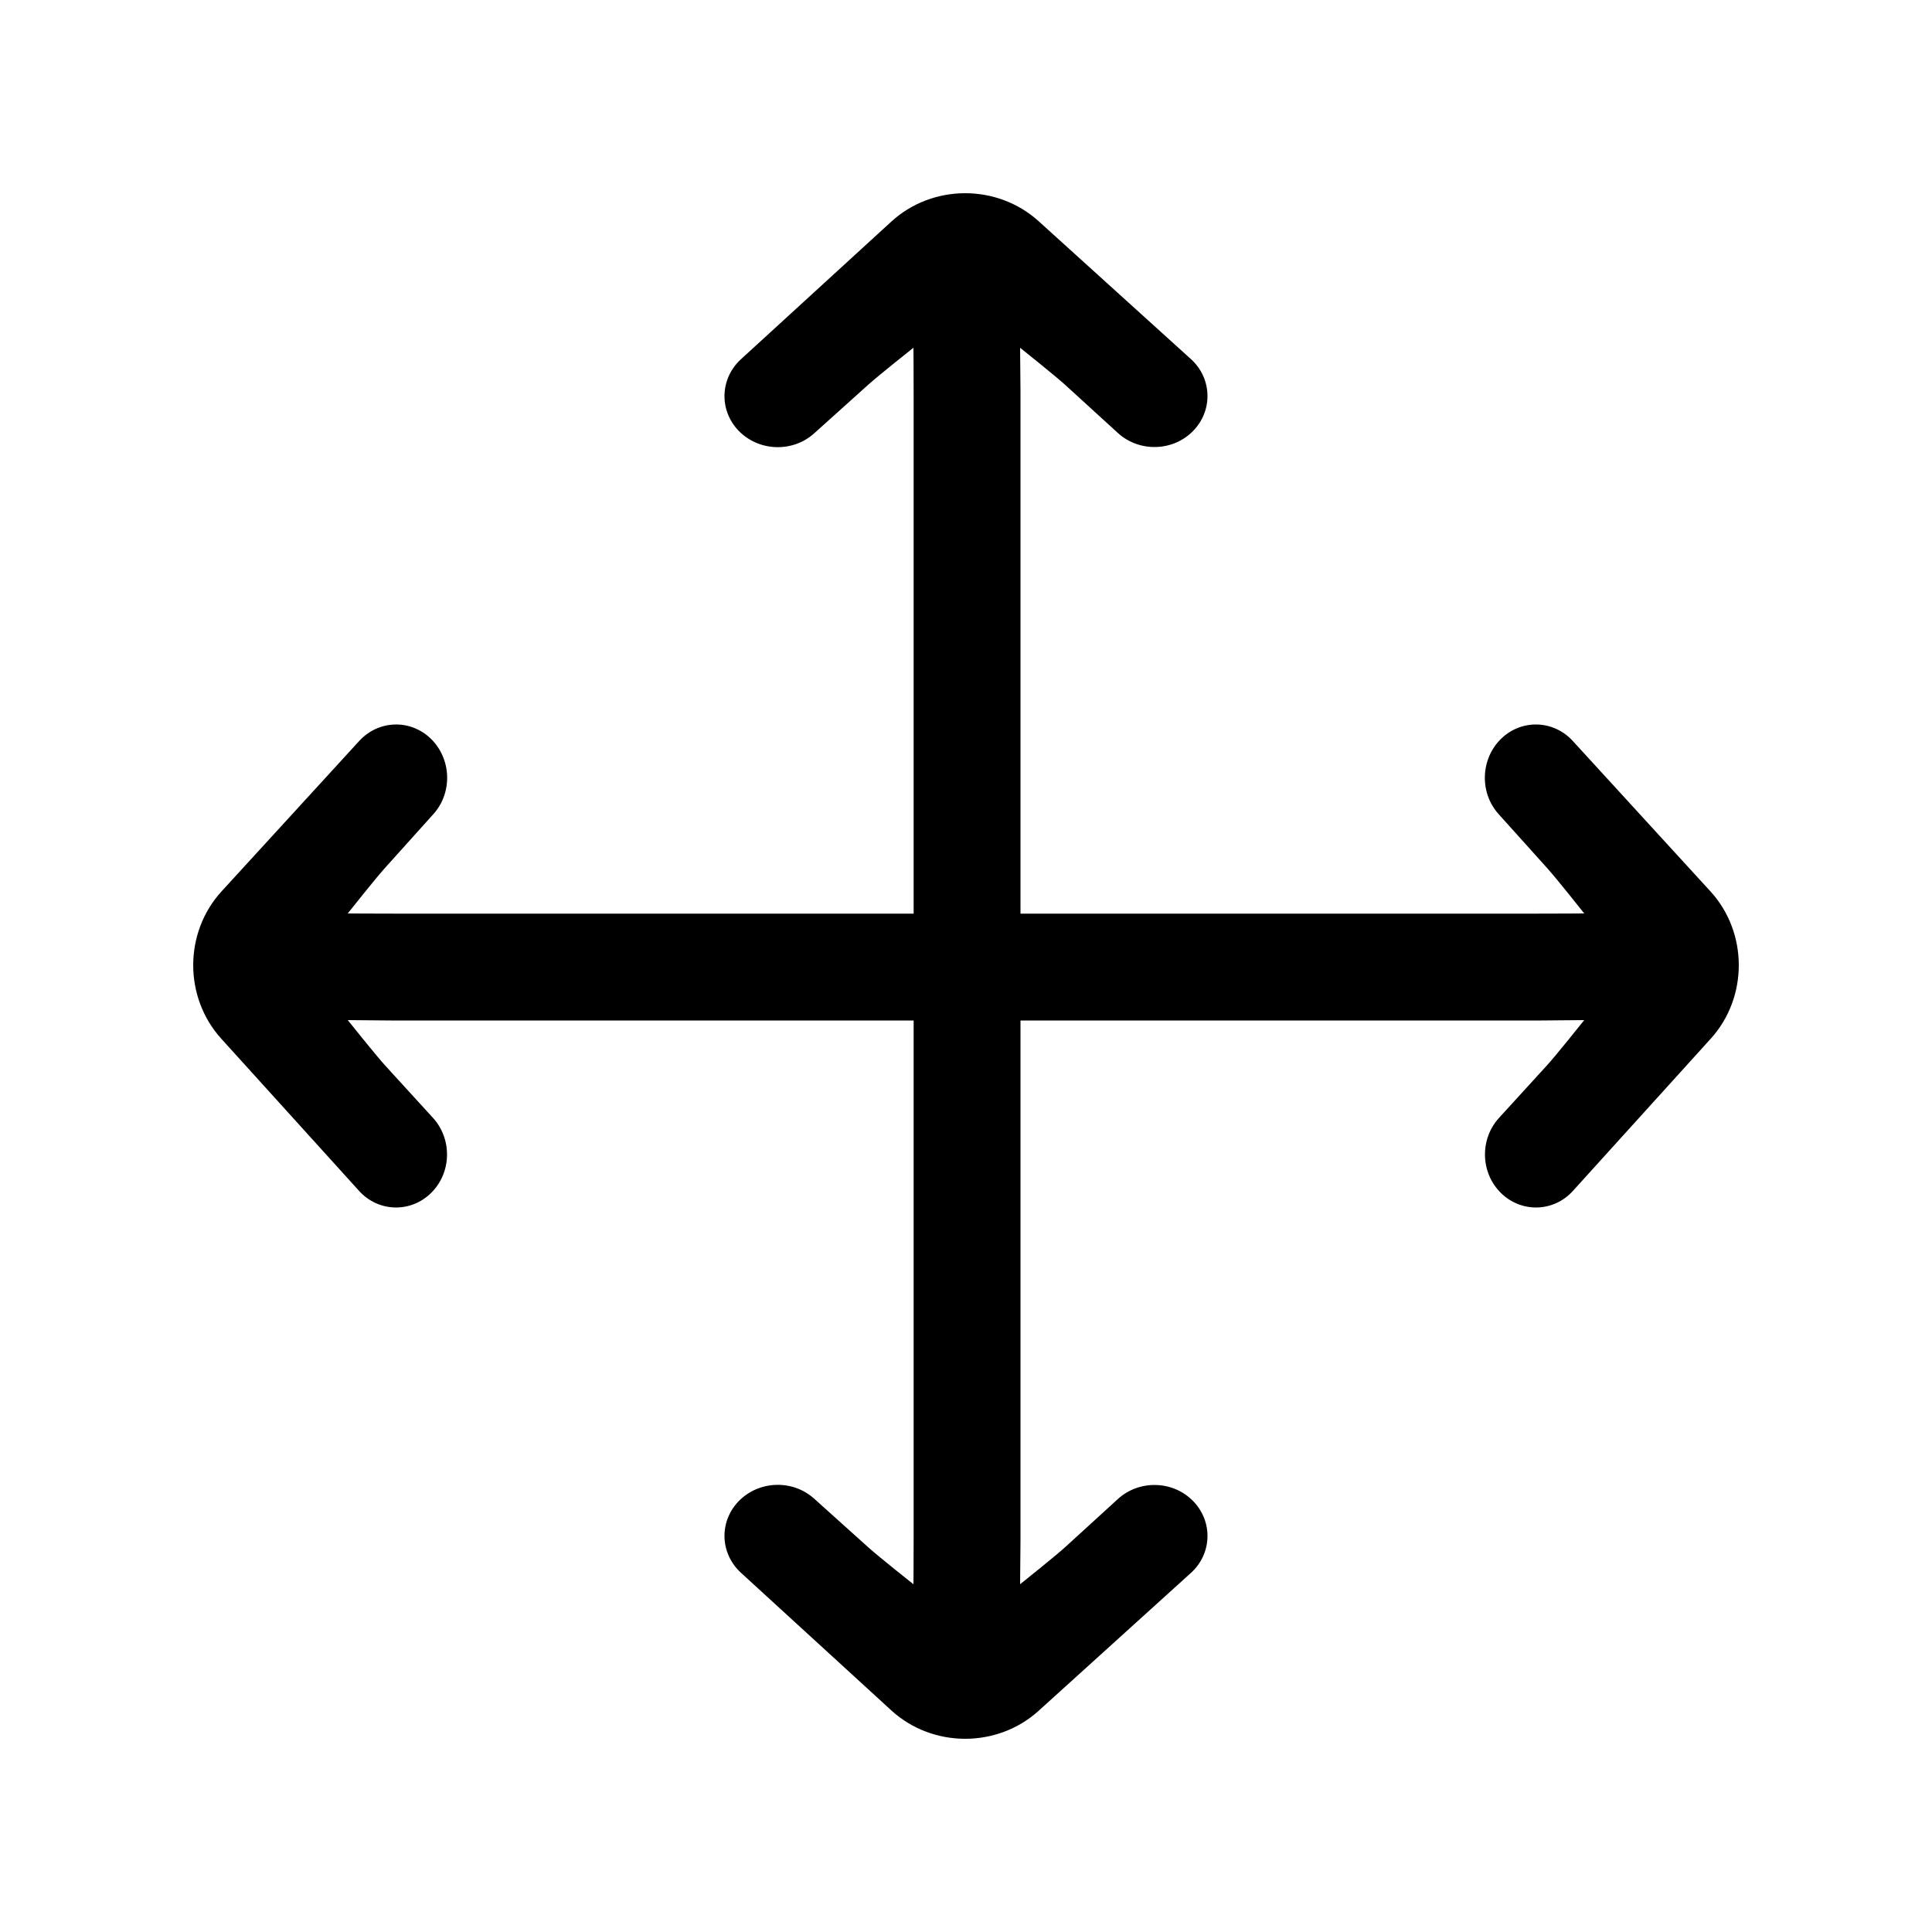 <?xml version="1.0" encoding="UTF-8"?>
<svg width="20px" height="20px" viewBox="0 0 20 20" version="1.1" xmlns="http://www.w3.org/2000/svg" xmlns:xlink="http://www.w3.org/1999/xlink">
    <!-- Generator: Sketch 60.1 (88133) - https://sketch.com -->
    <title>02 - icon/move</title>
    <desc>Created with Sketch.</desc>
    <g id="02---icon/move" stroke="none" stroke-width="1" fill="none" fill-rule="evenodd">
        <path d="M9.228,2.293 C9.654,1.904 10.323,1.902 10.752,2.29 L10.752,2.29 L12.328,3.717 C12.548,3.916 12.558,4.249 12.351,4.461 C12.143,4.675 11.792,4.684 11.571,4.481 L11.571,4.481 L11.032,3.989 C10.937,3.901 10.56,3.6 10.56,3.6 C10.56,3.6 10.563,3.867 10.564,4.045 L10.564,9.458 L15.878,9.458 C15.966,9.458 16.123,9.457 16.243,9.457 L16.4,9.456 C16.4,9.456 16.118,9.1 16.021,8.992 L16.021,8.992 L15.513,8.427 C15.314,8.205 15.325,7.856 15.541,7.646 C15.753,7.442 16.082,7.453 16.281,7.67 L16.281,7.67 L17.707,9.228 C18.096,9.654 18.098,10.323 17.71,10.752 L17.71,10.752 L16.283,12.328 C16.084,12.548 15.751,12.558 15.539,12.351 C15.325,12.143 15.316,11.792 15.519,11.571 L15.519,11.571 L16.011,11.032 C16.099,10.937 16.4,10.56 16.4,10.56 C16.4,10.56 16.133,10.563 15.955,10.564 L10.564,10.564 L10.564,15.955 C10.563,16.133 10.56,16.4 10.56,16.4 C10.56,16.4 10.937,16.099 11.032,16.011 L11.571,15.519 C11.792,15.316 12.143,15.325 12.351,15.539 C12.558,15.751 12.548,16.084 12.328,16.283 L10.752,17.71 C10.323,18.098 9.654,18.096 9.228,17.707 L7.67,16.281 C7.453,16.082 7.442,15.753 7.646,15.541 C7.856,15.325 8.205,15.314 8.427,15.513 L8.992,16.021 C9.1,16.118 9.456,16.4 9.456,16.4 L9.457,16.243 C9.457,16.123 9.458,15.966 9.458,15.878 L9.458,10.564 L4.045,10.564 C3.867,10.563 3.6,10.56 3.6,10.56 C3.6,10.56 3.901,10.937 3.989,11.032 L4.481,11.571 C4.684,11.792 4.675,12.143 4.461,12.351 C4.249,12.558 3.916,12.548 3.717,12.328 L2.29,10.752 C1.902,10.323 1.904,9.654 2.293,9.228 L3.719,7.67 C3.918,7.453 4.247,7.442 4.459,7.646 C4.675,7.856 4.686,8.205 4.487,8.427 L3.979,8.992 C3.882,9.1 3.6,9.456 3.6,9.456 L3.757,9.457 C3.877,9.457 4.034,9.458 4.122,9.458 L9.458,9.458 L9.458,4.122 C9.458,4.034 9.457,3.877 9.457,3.757 L9.456,3.6 C9.456,3.6 9.1,3.882 8.992,3.979 L8.992,3.979 L8.427,4.487 C8.205,4.686 7.856,4.675 7.646,4.459 C7.442,4.247 7.453,3.918 7.67,3.719 L7.67,3.719 Z" id="Combined-Shape" fill="#000000"></path>
    </g>
</svg>